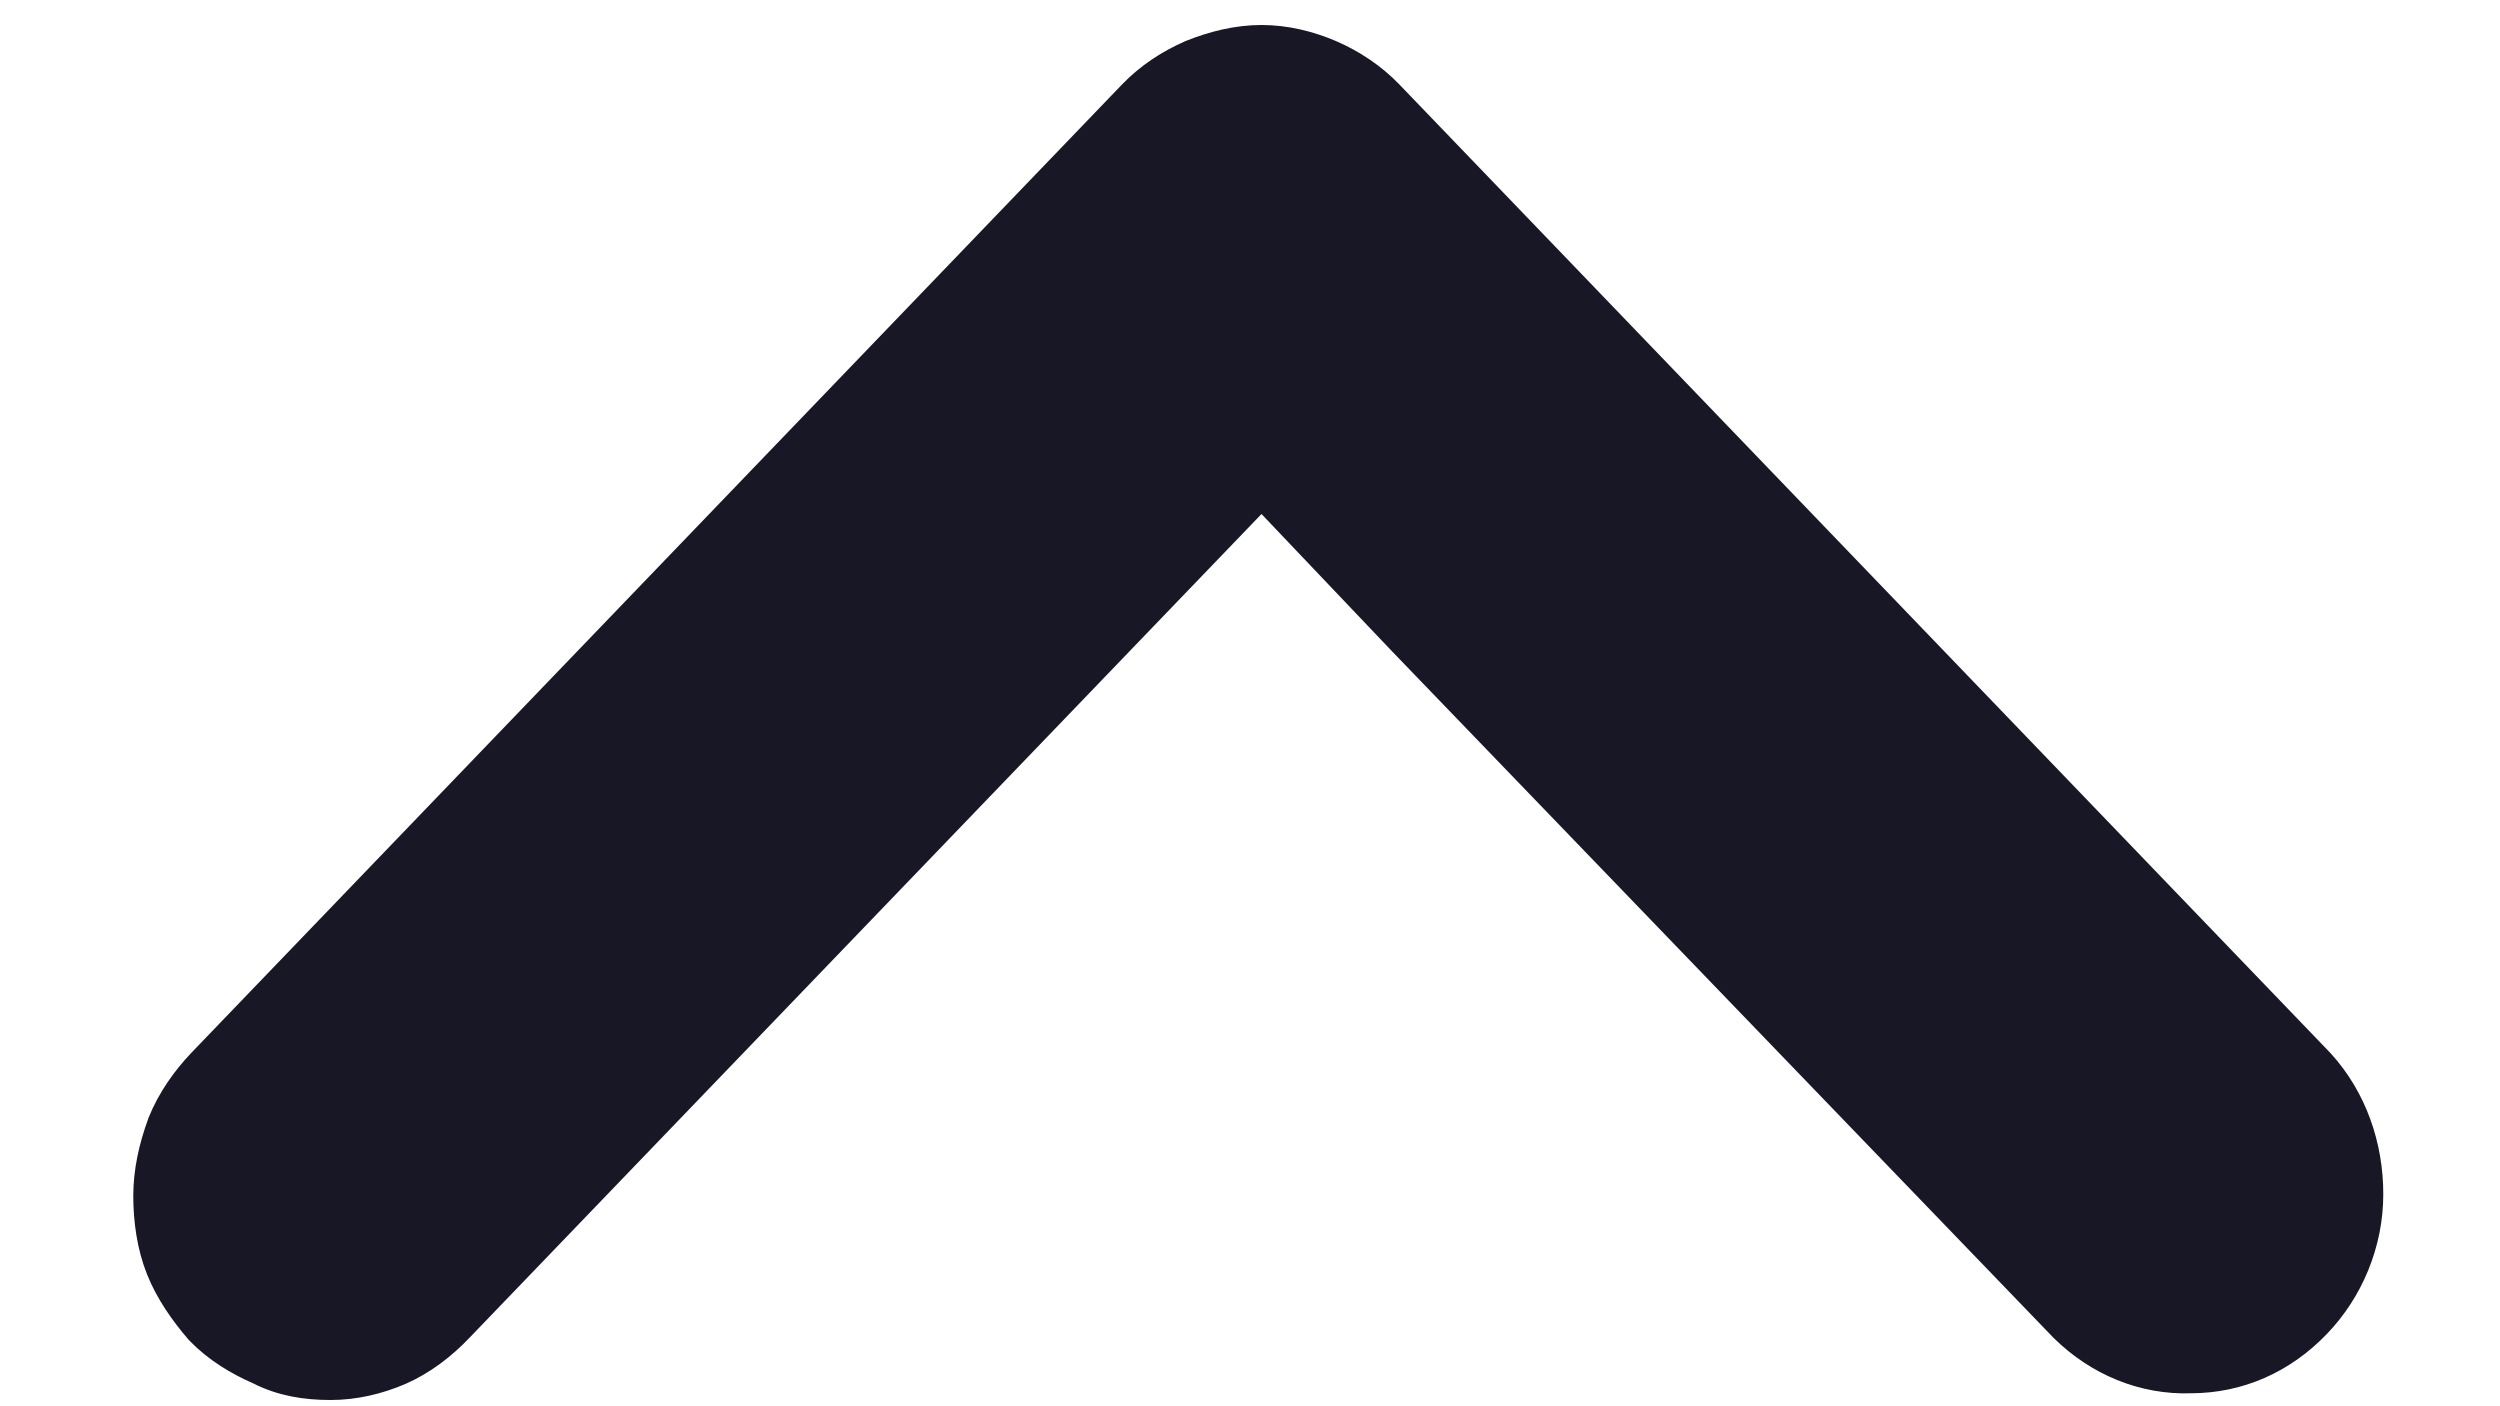 <svg width="16" height="9" viewBox="0 0 16 9" fill="none" xmlns="http://www.w3.org/2000/svg">
<path d="M13.214 8.492L13.214 8.492L13.212 8.49L8.981 4.099L8.98 4.098L8.074 3.145L2.935 8.49C2.824 8.607 2.697 8.703 2.556 8.765C2.419 8.824 2.269 8.86 2.116 8.86C1.96 8.86 1.807 8.837 1.663 8.763C1.529 8.705 1.392 8.622 1.286 8.512L1.286 8.512L1.282 8.508C1.184 8.394 1.092 8.264 1.034 8.119C0.975 7.972 0.953 7.805 0.953 7.654C0.953 7.497 0.988 7.343 1.043 7.193L1.043 7.193L1.044 7.19C1.102 7.045 1.195 6.914 1.297 6.807L7.254 0.609C7.359 0.5 7.487 0.416 7.624 0.356L7.624 0.356L7.626 0.355C7.771 0.297 7.921 0.26 8.074 0.26C8.227 0.26 8.377 0.297 8.514 0.356C8.651 0.416 8.778 0.5 8.883 0.609L14.841 6.807L14.841 6.807L14.843 6.809C15.051 7.038 15.153 7.337 15.153 7.643C15.153 7.955 15.027 8.253 14.82 8.468C14.602 8.695 14.325 8.816 14.023 8.817C13.72 8.828 13.432 8.707 13.214 8.492Z" fill="#181725" stroke="#181725" stroke-width="0.2"/>
</svg>
